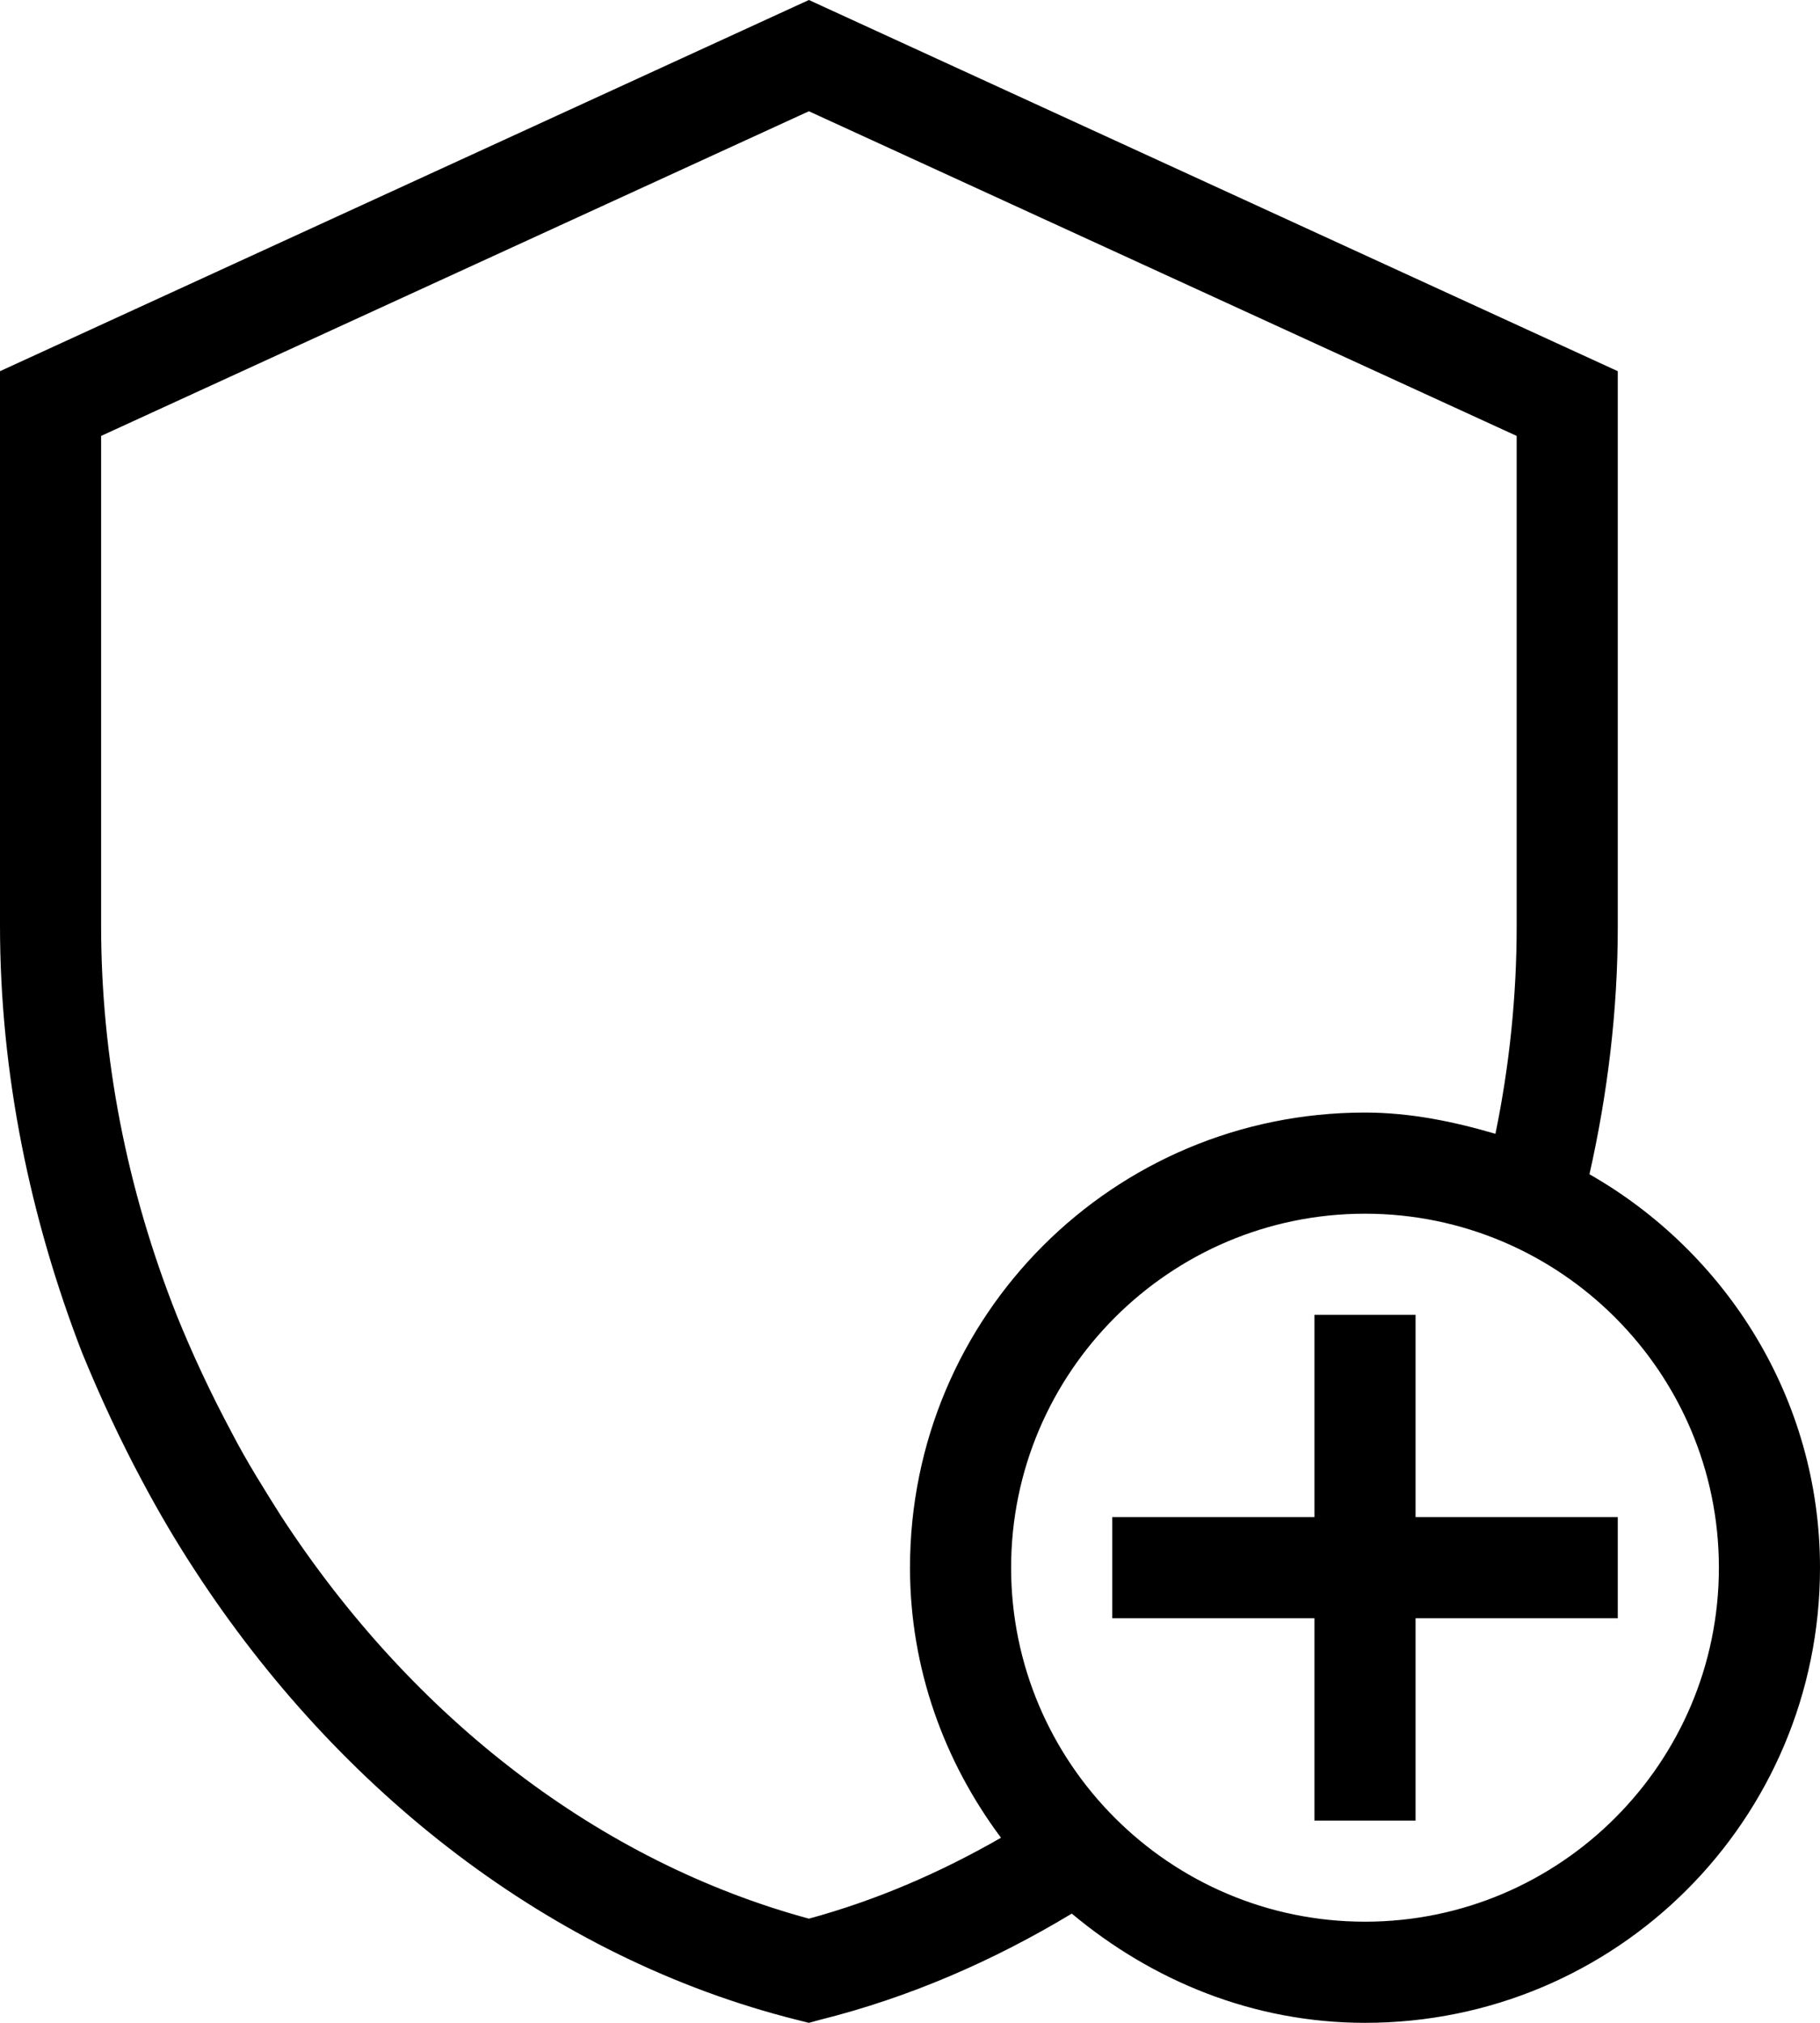<svg xmlns="http://www.w3.org/2000/svg" viewBox="4 2 18 20"><g id="add_moderator"><path d="M20,18h-2v2h-1v-2h-2v-1h2v-2h1v2h2V18z M22,17.5c0,2.49-2.01,4.5-4.5,4.5c-1.11,0-2.11-0.42-2.9-1.08 c-0.78,0.47-1.61,0.83-2.49,1.05L12,22l-0.12-0.03c-2.43-0.61-4.53-2.26-5.95-4.44c-0.19-0.29-0.36-0.58-0.52-0.88 c-0.22-0.41-0.42-0.84-0.6-1.28C4.3,14.05,4,12.62,4,11.15V5.67L12,2l8,3.67v5.49c0,0.83-0.1,1.65-0.28,2.45 C21.07,14.38,22,15.83,22,17.5z M13.9,20.17C13.34,19.42,13,18.5,13,17.5c0-2.49,2.01-4.5,4.5-4.5c0.45,0,0.88,0.09,1.29,0.21 c0.14-0.68,0.21-1.37,0.21-2.05V6.31L12,3.1L5,6.31v4.84c0,1.3,0.25,2.6,0.75,3.86c0.15,0.37,0.33,0.76,0.55,1.17 c0.14,0.27,0.31,0.54,0.48,0.81C8.09,19,9.94,20.41,12,20.97C12.66,20.79,13.29,20.52,13.9,20.17z M21,17.5c0-1.93-1.57-3.5-3.5-3.5 S14,15.57,14,17.5s1.57,3.5,3.5,3.5S21,19.43,21,17.5z"/></g></svg>